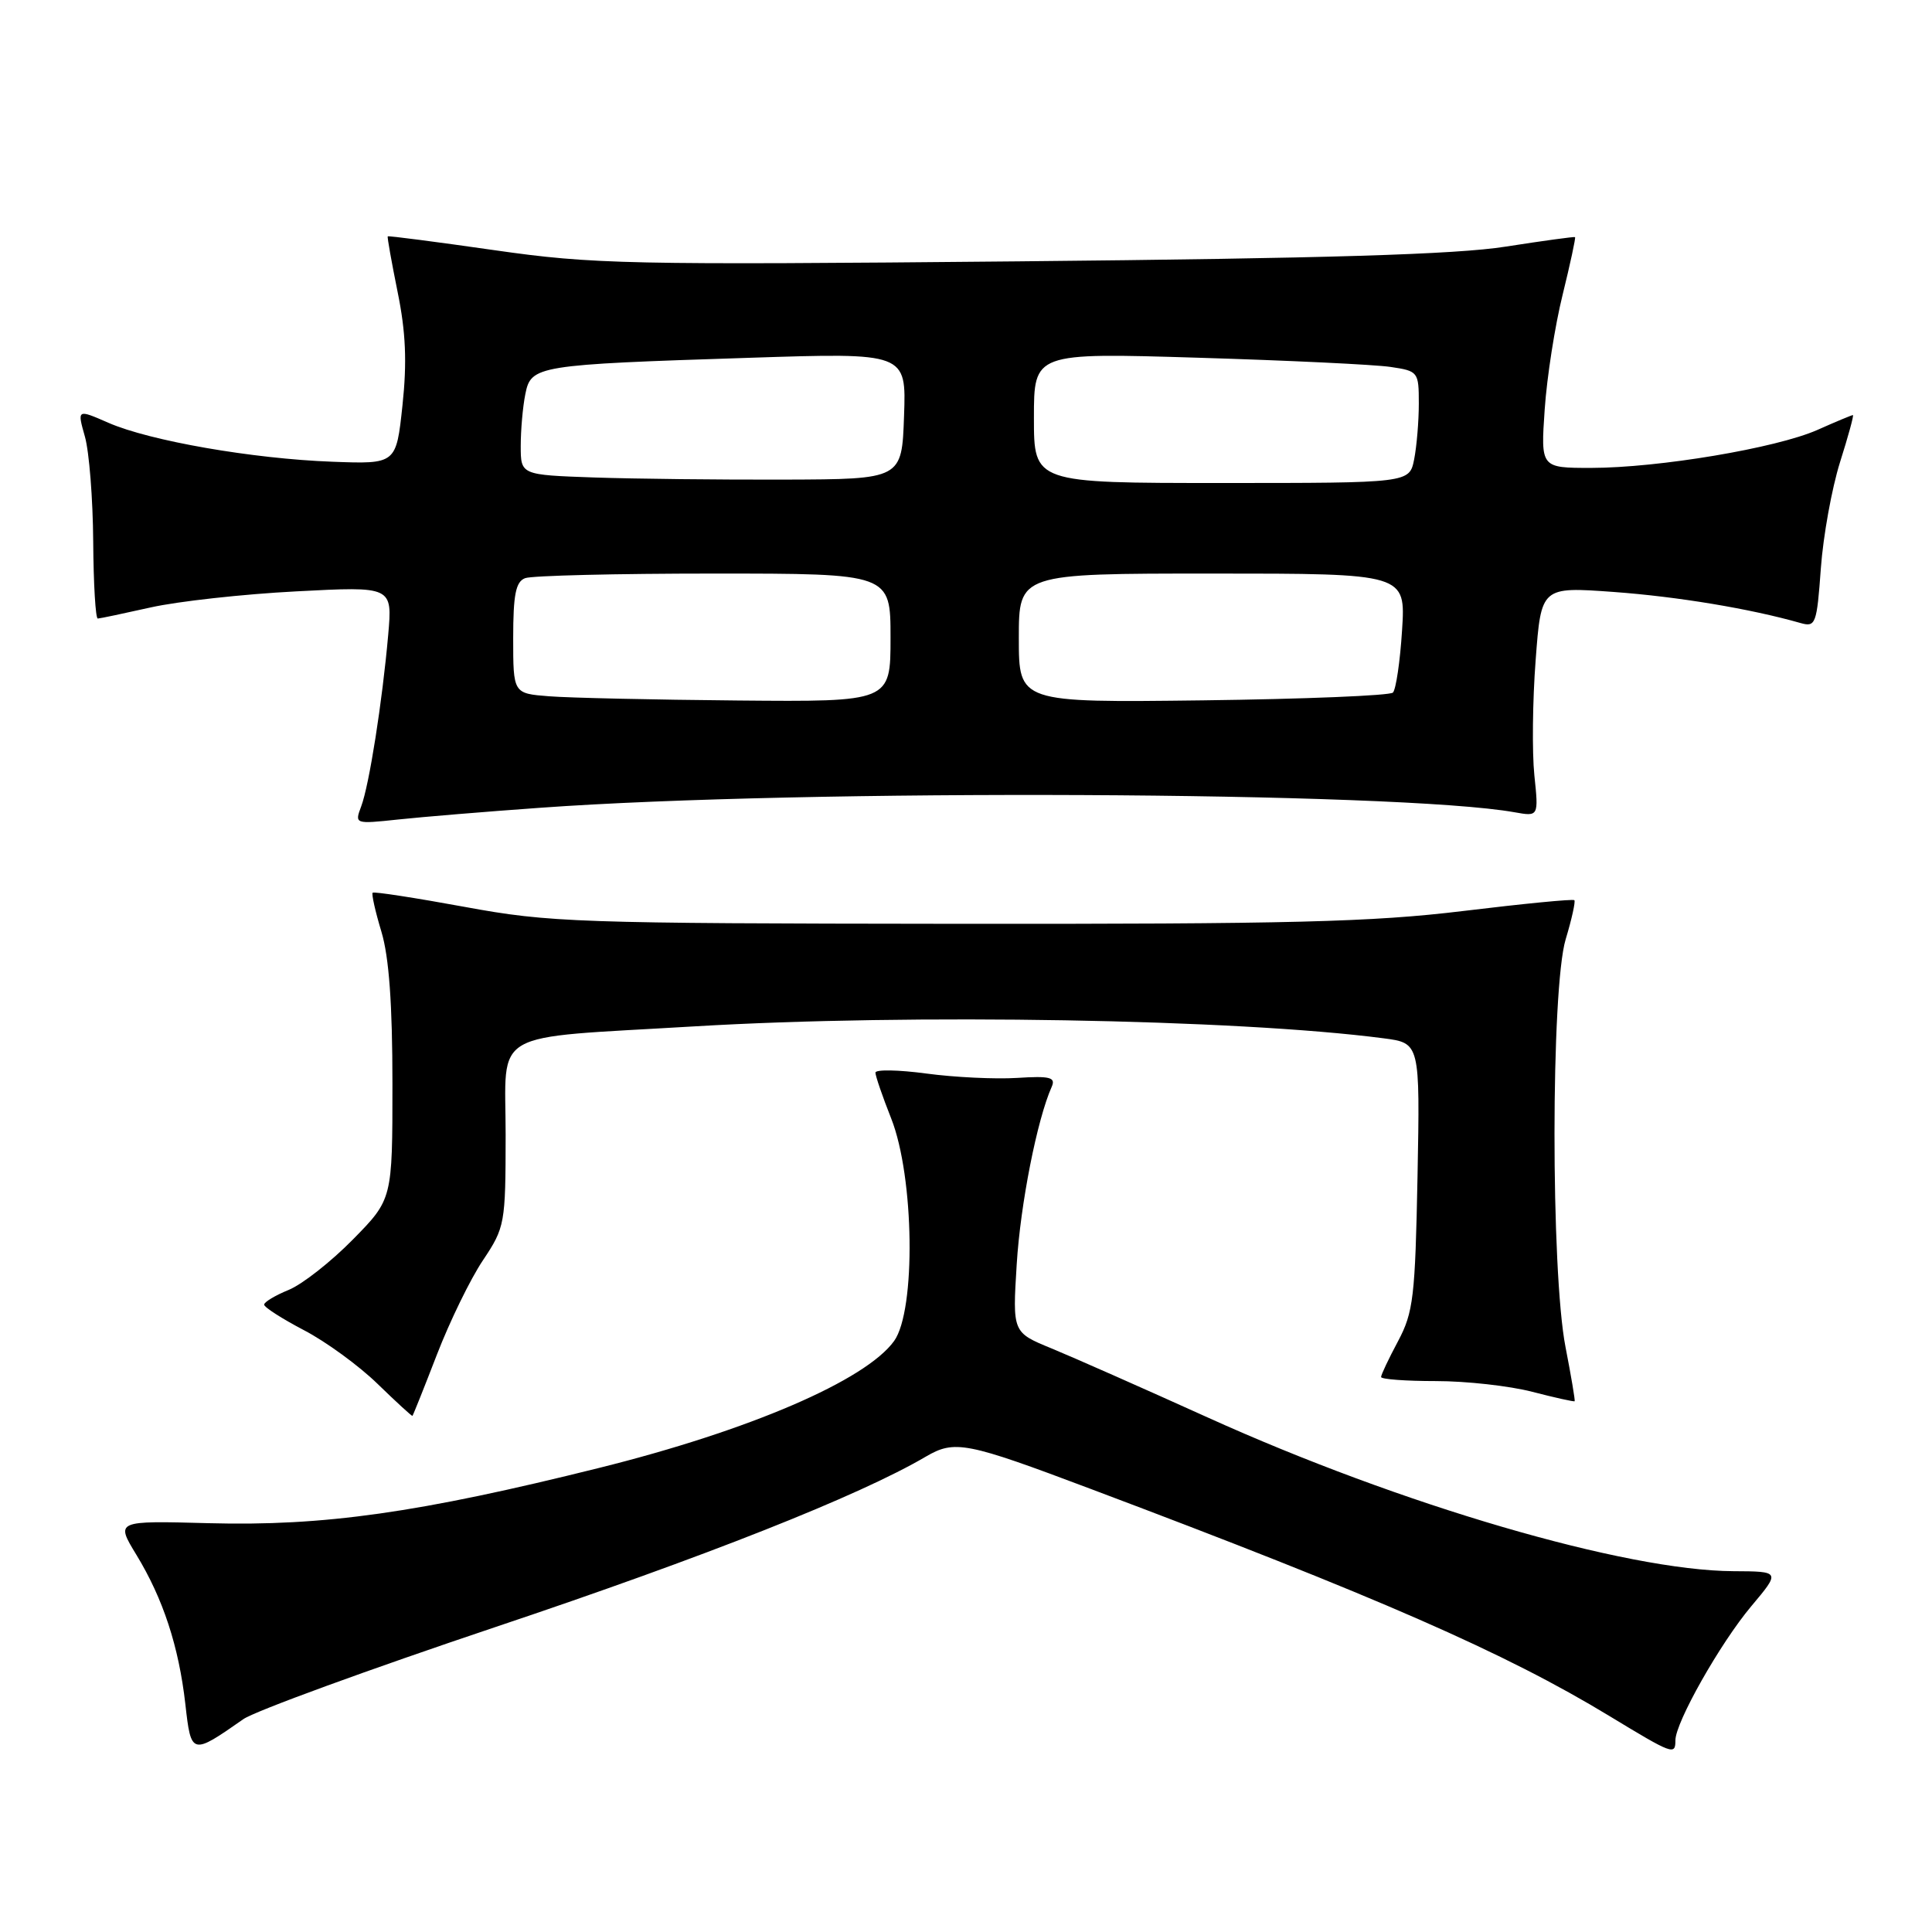 <?xml version="1.0" encoding="UTF-8" standalone="no"?>
<!DOCTYPE svg PUBLIC "-//W3C//DTD SVG 1.1//EN" "http://www.w3.org/Graphics/SVG/1.1/DTD/svg11.dtd" >
<svg xmlns="http://www.w3.org/2000/svg" xmlns:xlink="http://www.w3.org/1999/xlink" version="1.1" viewBox="0 0 256 256">
 <g >
 <path fill="currentColor"
d=" M 32.24 227.80 C 33.74 226.74 48.82 221.24 65.74 215.56 C 93.42 206.28 113.84 198.20 122.66 193.02 C 126.51 190.77 127.99 191.06 144.50 197.28 C 182.53 211.59 199.45 219.00 213.27 227.39 C 221.66 232.48 222.00 232.61 222.00 230.60 C 222.00 228.23 227.93 217.75 232.03 212.86 C 235.93 208.22 235.93 208.22 229.67 208.19 C 215.34 208.11 185.64 199.42 160.00 187.81 C 151.47 183.95 142.17 179.84 139.33 178.67 C 134.16 176.55 134.16 176.55 134.72 167.52 C 135.21 159.56 137.42 148.34 139.36 144.00 C 139.91 142.75 139.14 142.55 134.76 142.83 C 131.87 143.01 126.46 142.75 122.75 142.25 C 119.04 141.75 116.00 141.70 116.00 142.13 C 116.00 142.57 116.94 145.31 118.09 148.21 C 121.15 155.95 121.38 173.62 118.48 177.68 C 114.73 182.90 99.33 189.54 79.41 194.50 C 55.50 200.46 42.92 202.24 27.64 201.83 C 15.32 201.50 15.32 201.50 18.06 206.00 C 21.62 211.84 23.69 218.17 24.56 225.80 C 25.32 232.58 25.39 232.59 32.24 227.80 Z  M 57.89 179.50 C 59.59 175.10 62.33 169.47 63.99 167.00 C 66.91 162.62 66.99 162.18 67.00 150.36 C 67.00 136.22 64.52 137.64 92.00 136.00 C 120.67 134.29 163.91 135.04 183.33 137.58 C 188.16 138.21 188.16 138.21 187.83 155.85 C 187.52 171.86 187.28 173.89 185.25 177.71 C 184.01 180.03 183.00 182.16 183.00 182.46 C 183.00 182.76 186.28 183.00 190.28 183.00 C 194.29 183.00 200.02 183.64 203.03 184.42 C 206.04 185.20 208.57 185.76 208.65 185.67 C 208.73 185.58 208.19 182.35 207.44 178.50 C 205.48 168.45 205.50 130.98 207.46 124.46 C 208.27 121.78 208.78 119.45 208.61 119.28 C 208.43 119.10 201.81 119.75 193.90 120.71 C 181.80 122.18 171.03 122.45 126.50 122.41 C 76.37 122.36 72.85 122.24 61.59 120.17 C 55.04 118.97 49.55 118.12 49.38 118.29 C 49.21 118.46 49.73 120.78 50.54 123.46 C 51.55 126.81 52.00 133.07 52.00 143.61 C 52.00 158.91 52.00 158.91 46.75 164.25 C 43.86 167.19 40.04 170.19 38.25 170.92 C 36.46 171.65 35.00 172.53 35.00 172.87 C 35.00 173.22 37.38 174.74 40.28 176.26 C 43.18 177.77 47.57 180.97 50.03 183.37 C 52.49 185.76 54.57 187.67 54.65 187.61 C 54.73 187.55 56.19 183.90 57.89 179.50 Z  M 71.50 107.04 C 106.48 104.51 185.26 104.87 200.69 107.63 C 203.88 108.20 203.88 108.20 203.31 102.72 C 203.00 99.70 203.07 92.85 203.48 87.49 C 204.21 77.74 204.21 77.74 213.85 78.44 C 222.31 79.06 231.90 80.65 238.60 82.56 C 240.58 83.12 240.74 82.69 241.27 75.33 C 241.58 71.02 242.73 64.69 243.81 61.25 C 244.90 57.81 245.67 55.00 245.52 55.00 C 245.37 55.00 243.25 55.88 240.81 56.97 C 235.34 59.38 219.81 61.99 210.83 62.00 C 204.15 62.00 204.15 62.00 204.68 54.25 C 204.97 49.99 206.04 43.14 207.06 39.04 C 208.07 34.93 208.81 31.50 208.70 31.42 C 208.59 31.34 204.45 31.91 199.50 32.68 C 192.90 33.72 175.69 34.24 135.00 34.63 C 83.14 35.12 78.58 35.02 65.51 33.15 C 57.82 32.05 51.46 31.22 51.38 31.32 C 51.29 31.42 51.89 34.74 52.69 38.71 C 53.77 43.99 53.94 47.99 53.33 53.71 C 52.50 61.50 52.50 61.50 44.00 61.18 C 33.48 60.79 19.85 58.42 14.36 56.02 C 10.22 54.21 10.22 54.21 11.25 57.85 C 11.82 59.86 12.31 66.11 12.35 71.75 C 12.39 77.39 12.66 81.98 12.96 81.96 C 13.26 81.95 16.42 81.28 20.00 80.48 C 23.58 79.68 32.24 78.72 39.25 78.36 C 52.00 77.69 52.00 77.69 51.44 84.10 C 50.66 92.98 48.92 104.04 47.86 106.85 C 46.98 109.19 47.01 109.20 52.74 108.59 C 55.91 108.25 64.35 107.55 71.50 107.04 Z  M 72.75 92.26 C 68.00 91.89 68.00 91.89 68.00 84.55 C 68.00 78.78 68.34 77.08 69.58 76.61 C 70.45 76.27 81.70 76.00 94.58 76.00 C 118.00 76.00 118.00 76.00 118.00 84.50 C 118.00 93.00 118.00 93.00 97.75 92.82 C 86.61 92.72 75.36 92.47 72.75 92.26 Z  M 135.00 84.55 C 135.00 76.00 135.00 76.00 160.63 76.00 C 186.26 76.00 186.26 76.00 185.78 83.52 C 185.52 87.65 184.97 91.36 184.57 91.77 C 184.17 92.17 172.85 92.63 159.42 92.80 C 135.00 93.10 135.00 93.10 135.00 84.55 Z  M 78.75 63.27 C 69.00 62.93 69.00 62.93 69.00 59.09 C 69.00 56.98 69.27 53.89 69.61 52.22 C 70.36 48.44 71.09 48.32 99.29 47.41 C 120.09 46.73 120.09 46.73 119.79 55.12 C 119.50 63.50 119.50 63.50 104.00 63.55 C 95.47 63.58 84.11 63.45 78.75 63.27 Z  M 137.00 55.37 C 137.00 46.74 137.00 46.74 158.75 47.40 C 170.71 47.76 182.19 48.31 184.25 48.62 C 187.91 49.16 188.00 49.27 188.00 53.46 C 188.00 55.82 187.72 59.16 187.38 60.88 C 186.75 64.00 186.75 64.00 161.88 64.00 C 137.00 64.00 137.00 64.00 137.00 55.37 Z "/>
</g>
</svg>